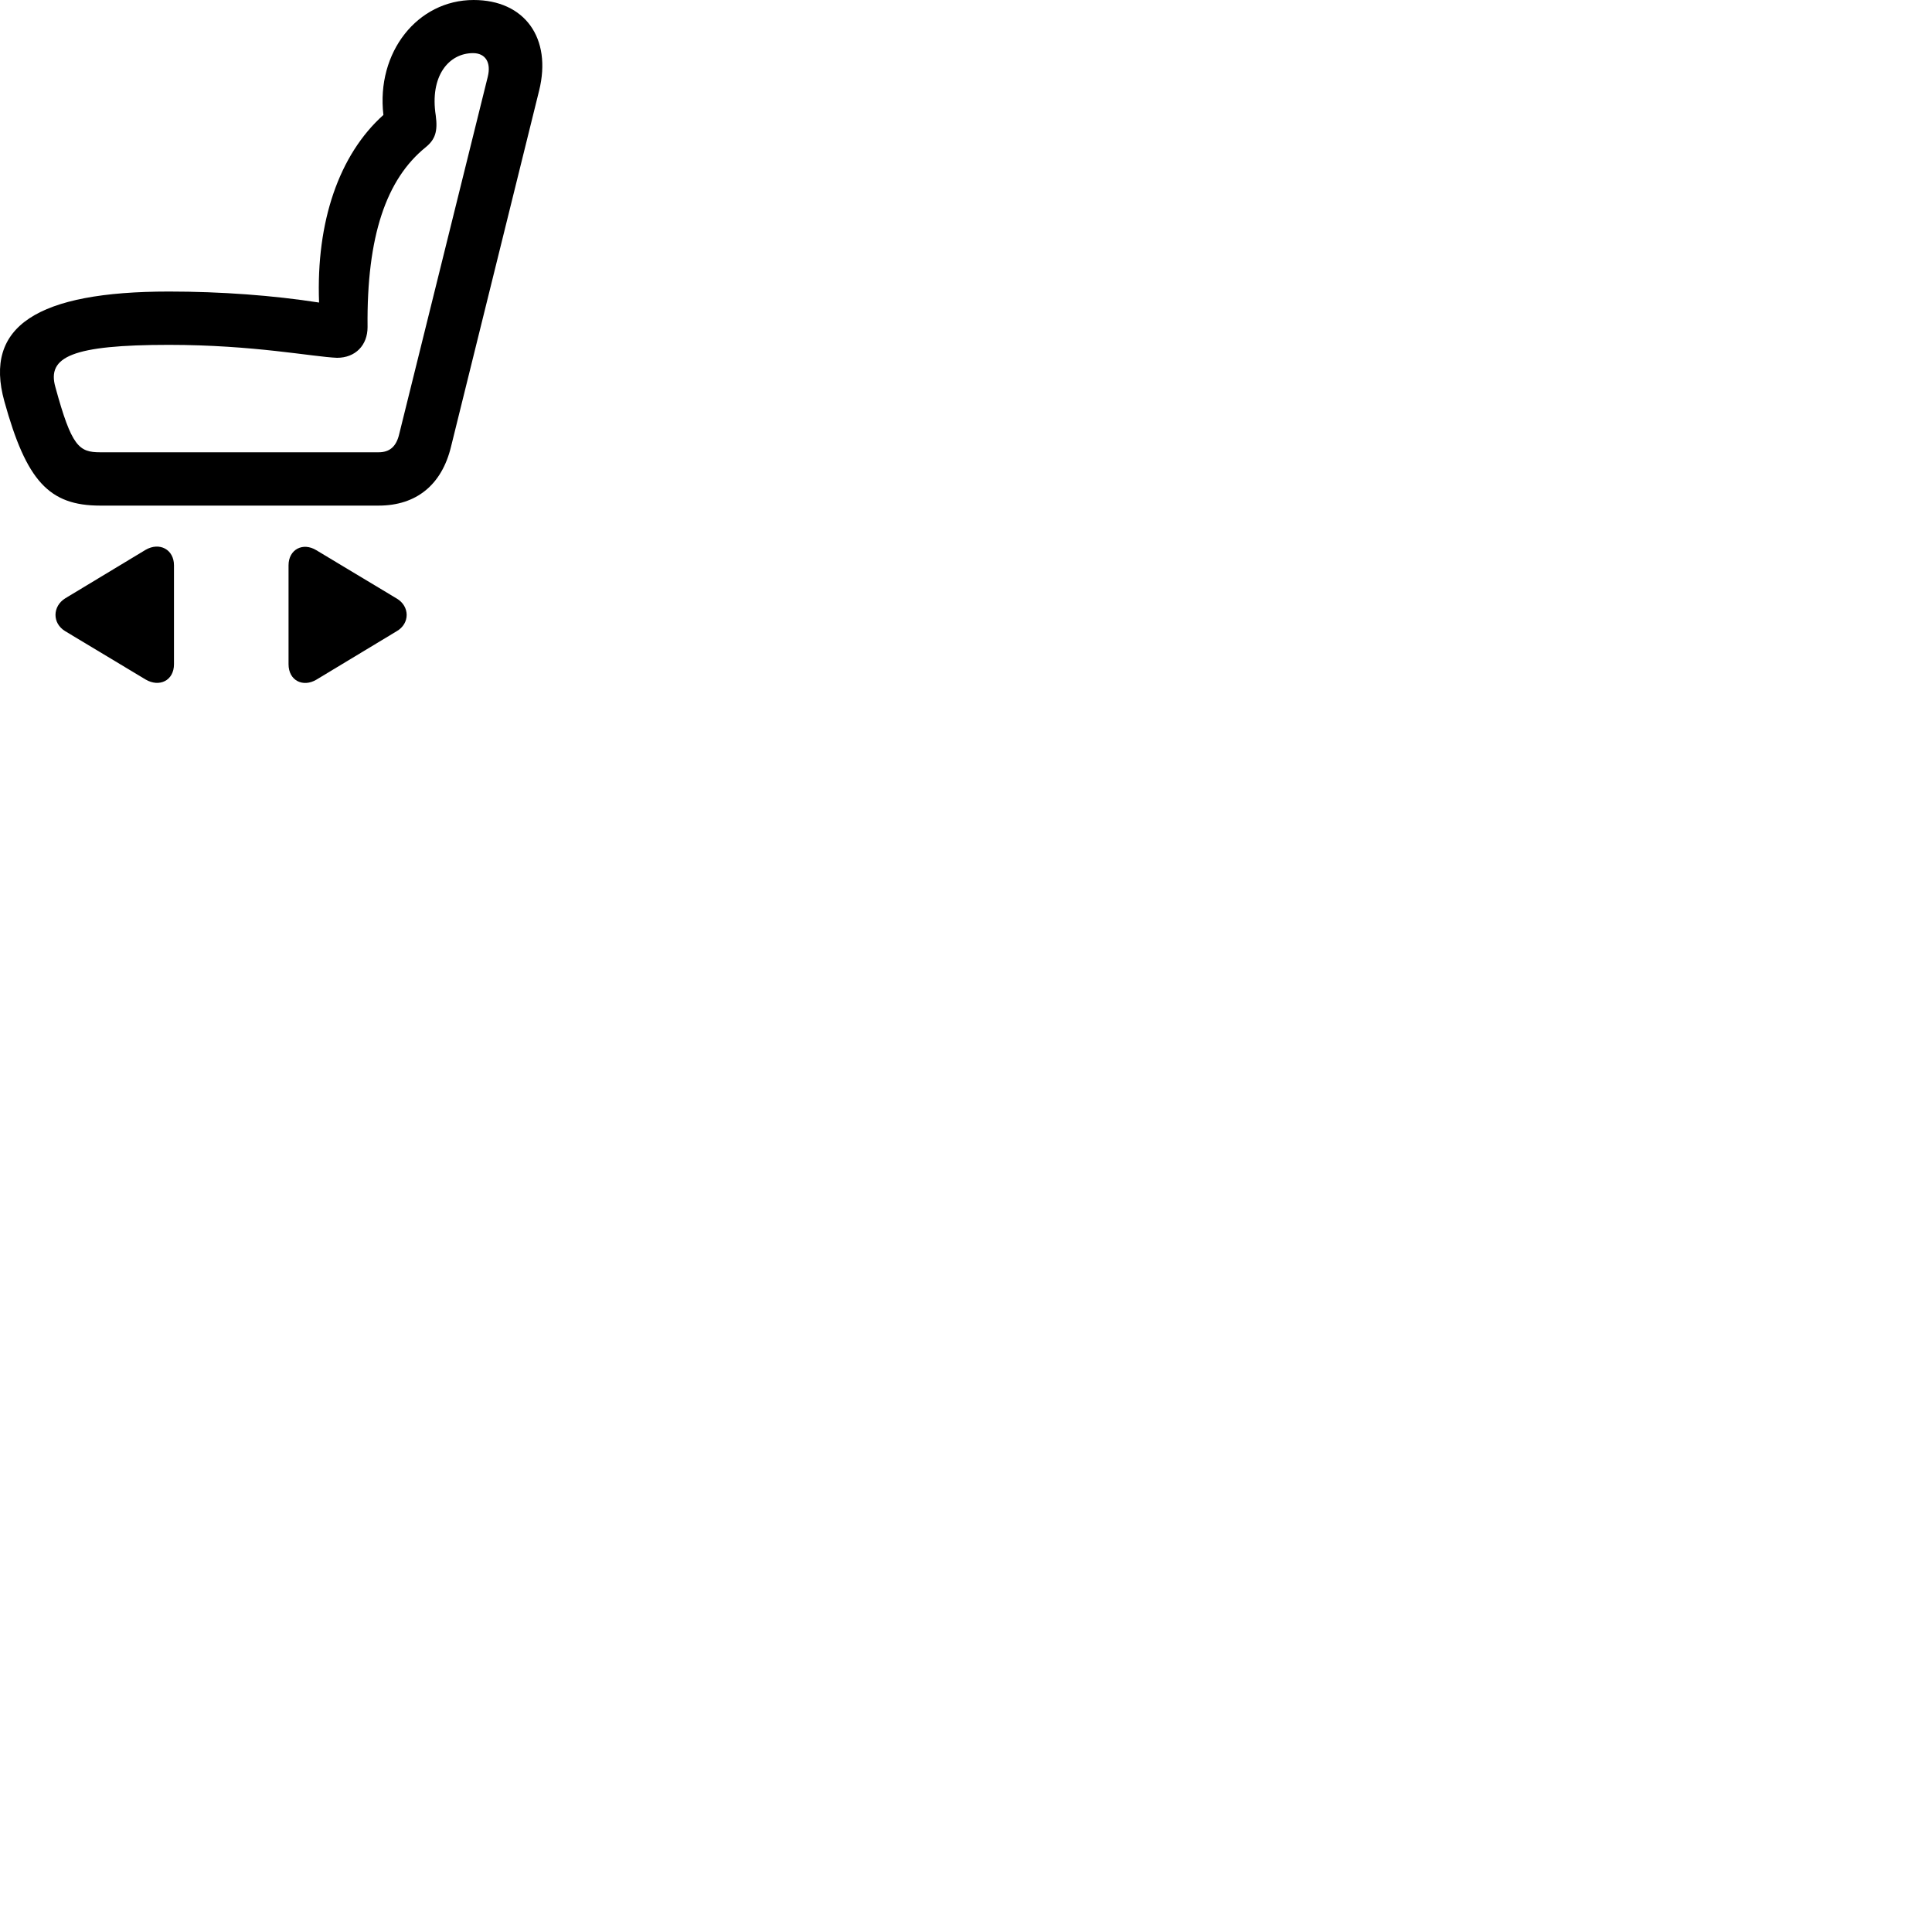 
        <svg xmlns="http://www.w3.org/2000/svg" viewBox="0 0 100 100">
            <path d="M0.225 20.77C1.365 24.89 2.535 26.17 5.185 26.17H19.595C21.545 26.17 22.865 25.1 23.345 23.12L27.905 4.69C28.575 1.98 27.165 0 24.515 0C21.605 0 19.465 2.71 19.845 5.95C17.555 8 16.355 11.47 16.515 15.66C14.135 15.29 11.445 15.09 8.745 15.09C1.925 15.09 -0.855 16.89 0.225 20.77ZM2.865 20.03C2.425 18.47 3.725 17.85 8.745 17.85C13.125 17.85 16.185 18.47 17.445 18.52C18.395 18.52 19.025 17.87 19.025 16.93C18.975 12.22 19.995 9.27 22.035 7.62C22.525 7.22 22.665 6.8 22.555 5.98C22.235 3.94 23.225 2.75 24.485 2.75C25.115 2.75 25.435 3.22 25.245 3.98L20.665 22.46C20.515 23.11 20.175 23.41 19.595 23.41H5.185C4.085 23.41 3.705 23.11 2.865 20.03ZM9.005 34.38V29.26C9.005 28.44 8.255 28.04 7.535 28.46L3.375 30.97C2.715 31.38 2.695 32.26 3.375 32.67L7.535 35.17C8.245 35.59 9.005 35.23 9.005 34.38ZM14.935 34.38C14.935 35.23 15.685 35.59 16.375 35.18L20.535 32.67C21.225 32.27 21.215 31.38 20.535 30.98L16.375 28.48C15.675 28.05 14.935 28.44 14.935 29.26Z" />
        </svg>
    